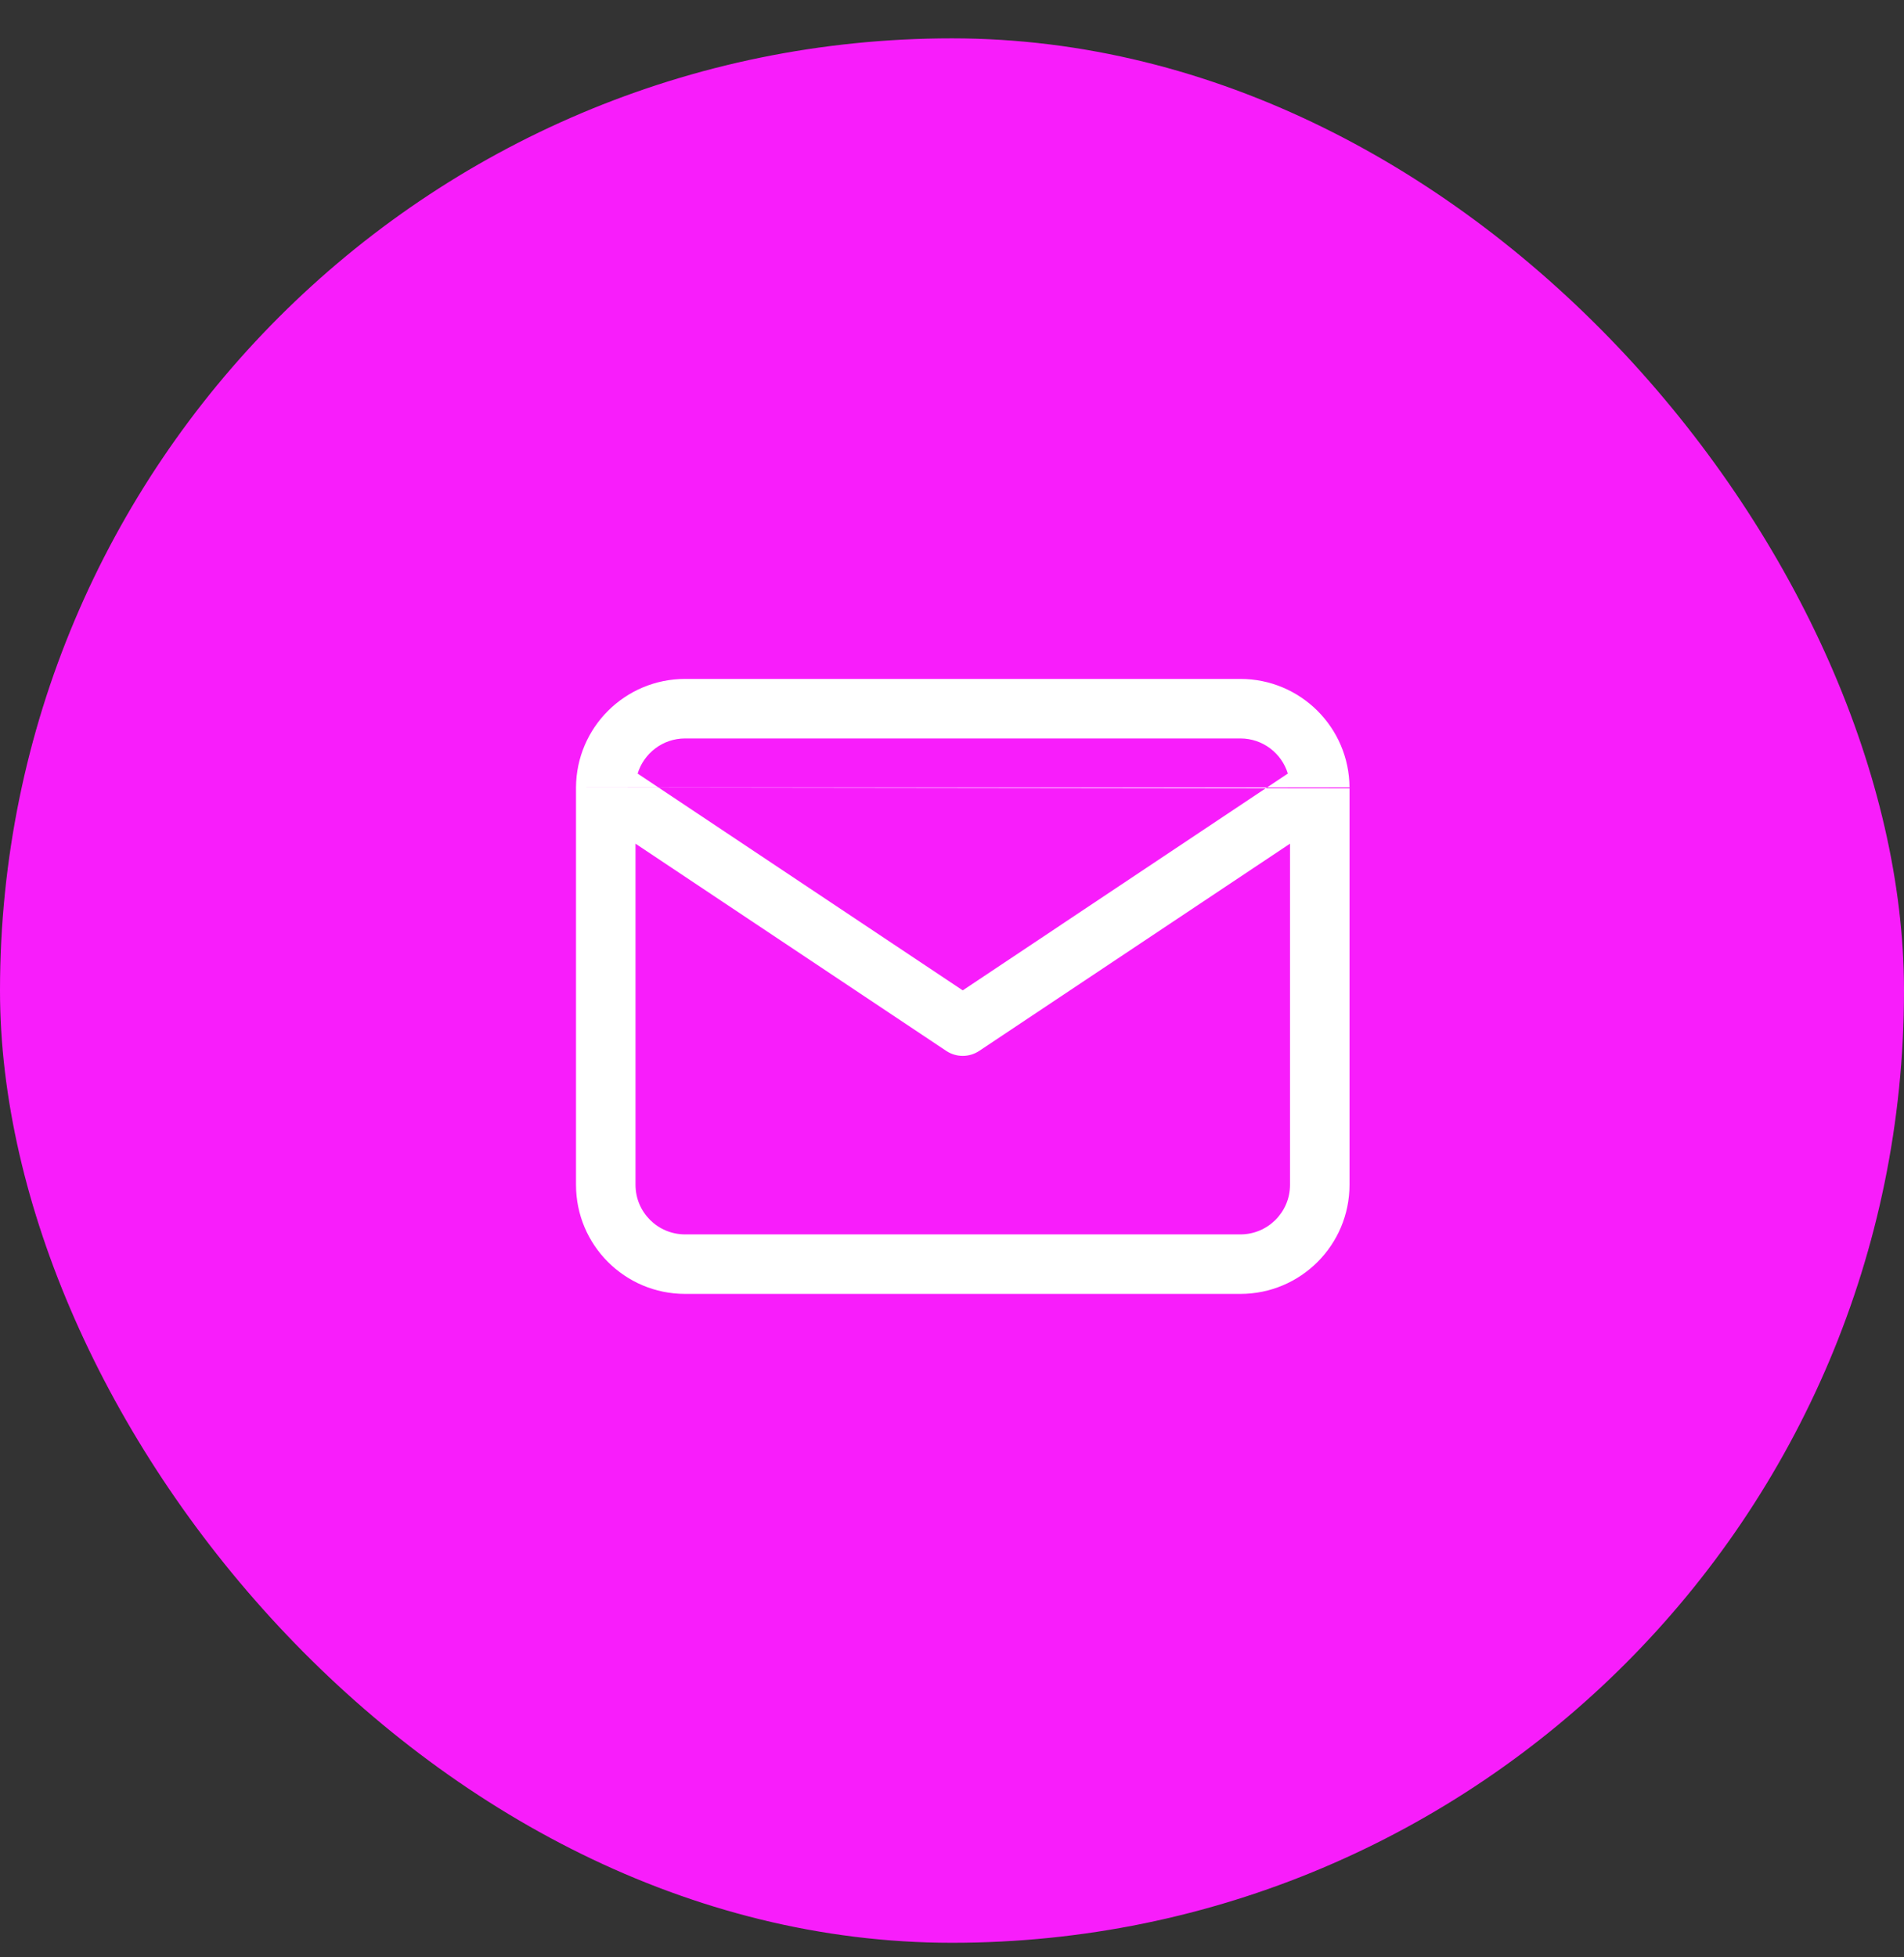 <svg width="36" height="37" viewBox="0 0 36 37" fill="none" xmlns="http://www.w3.org/2000/svg">
<rect x="0" y="0" width="36" height="37" fill="#333333" stroke="none"/>
<rect y="0.725" width="36" height="36" rx="18" fill="#F81DFB"/>
<path fill-rule="evenodd" clip-rule="evenodd" d="M12.056 14.623C12.174 14.239 12.531 13.959 12.953 13.959H23.453C23.876 13.959 24.233 14.239 24.35 14.623L18.203 18.721L12.056 14.623ZM10.891 14.886C10.891 14.892 10.891 14.898 10.891 14.904V22.397C10.891 23.536 11.814 24.459 12.953 24.459H23.453C24.592 24.459 25.516 23.536 25.516 22.397V14.904M24.391 15.948V22.397C24.391 22.915 23.971 23.334 23.453 23.334H12.953C12.435 23.334 12.016 22.915 12.016 22.397V15.948L17.891 19.865C18.08 19.991 18.326 19.991 18.515 19.865L24.391 15.948ZM25.516 14.886C25.51 13.752 24.589 12.834 23.453 12.834H12.953C11.818 12.834 10.896 13.752 10.891 14.886" fill="white"/>
</svg>
